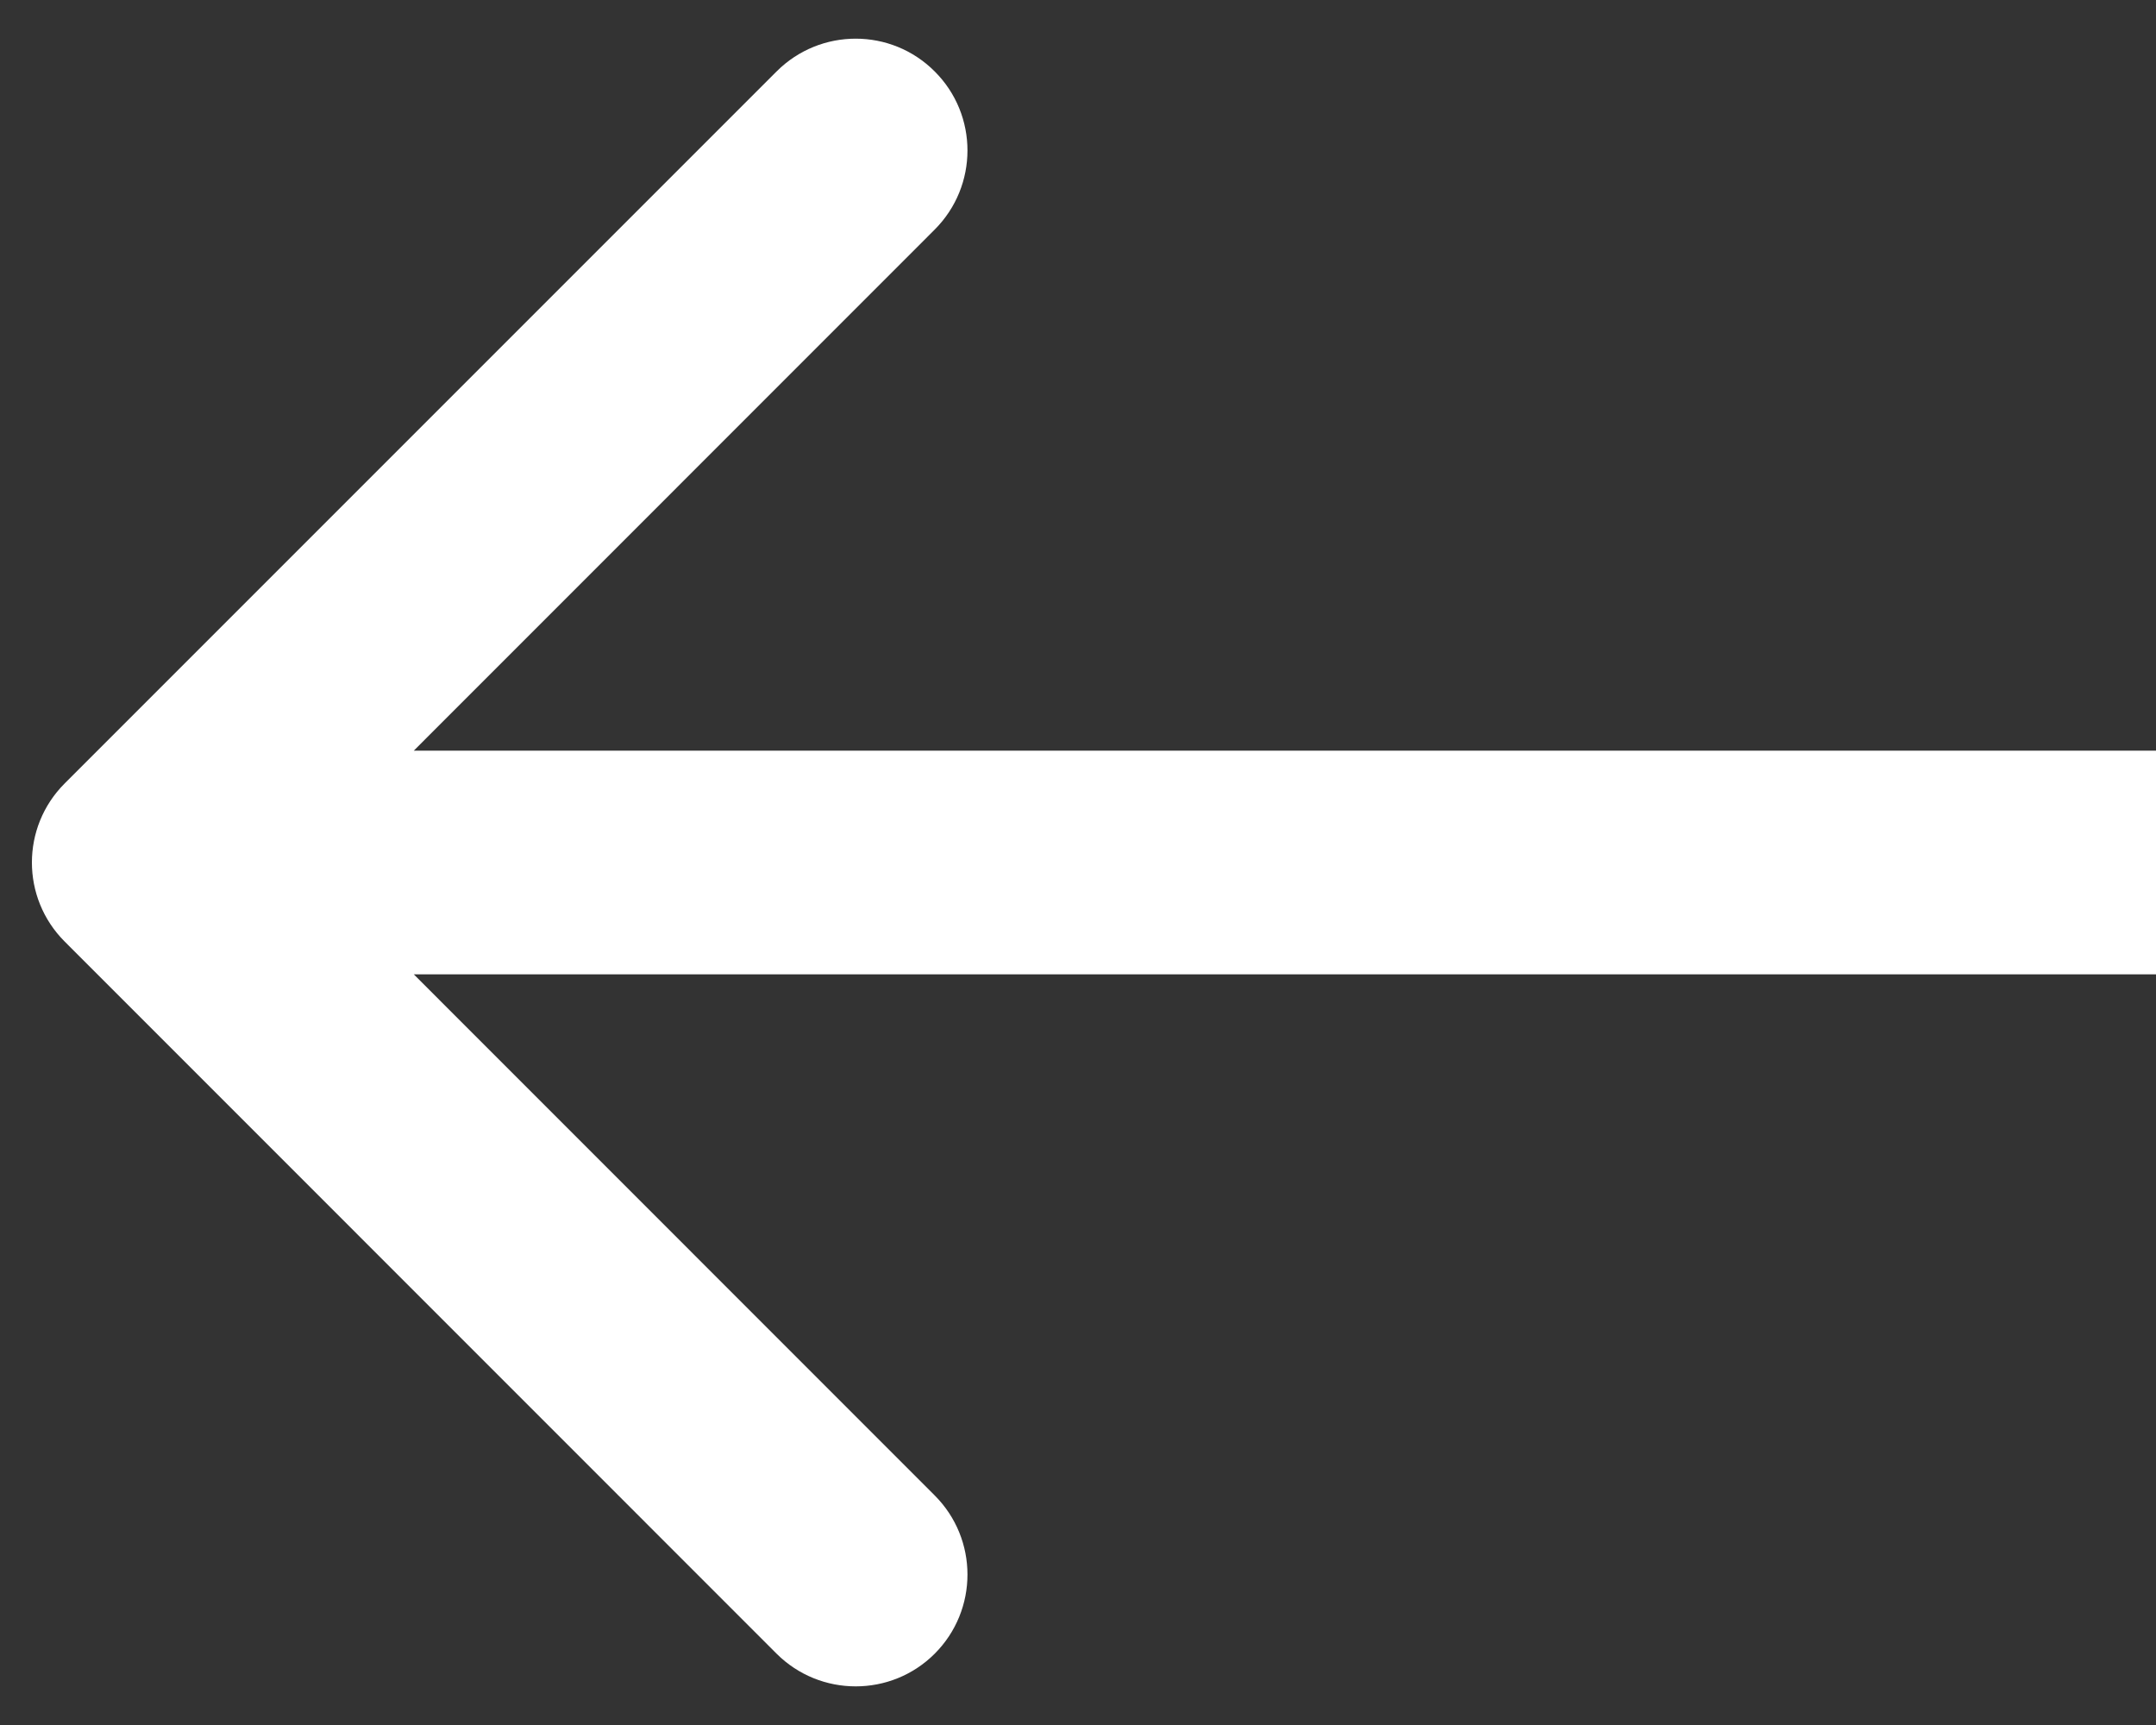 <svg width="15" height="12" viewBox="0 0 15 12" fill="none" xmlns="http://www.w3.org/2000/svg">
<rect x="0" y="0" width="15" height="12" fill="#333333" stroke="none"/>
<path d="M0.45 6.55C0.146 6.246 0.146 5.754 0.45 5.45L5.403 0.497C5.707 0.193 6.2 0.193 6.503 0.497C6.807 0.8 6.807 1.293 6.503 1.597L2.101 6L6.503 10.403C6.807 10.707 6.807 11.2 6.503 11.504C6.2 11.807 5.707 11.807 5.403 11.504L0.45 6.55ZM15 6.778H1V5.222H15V6.778Z" fill="white"/>
</svg>
